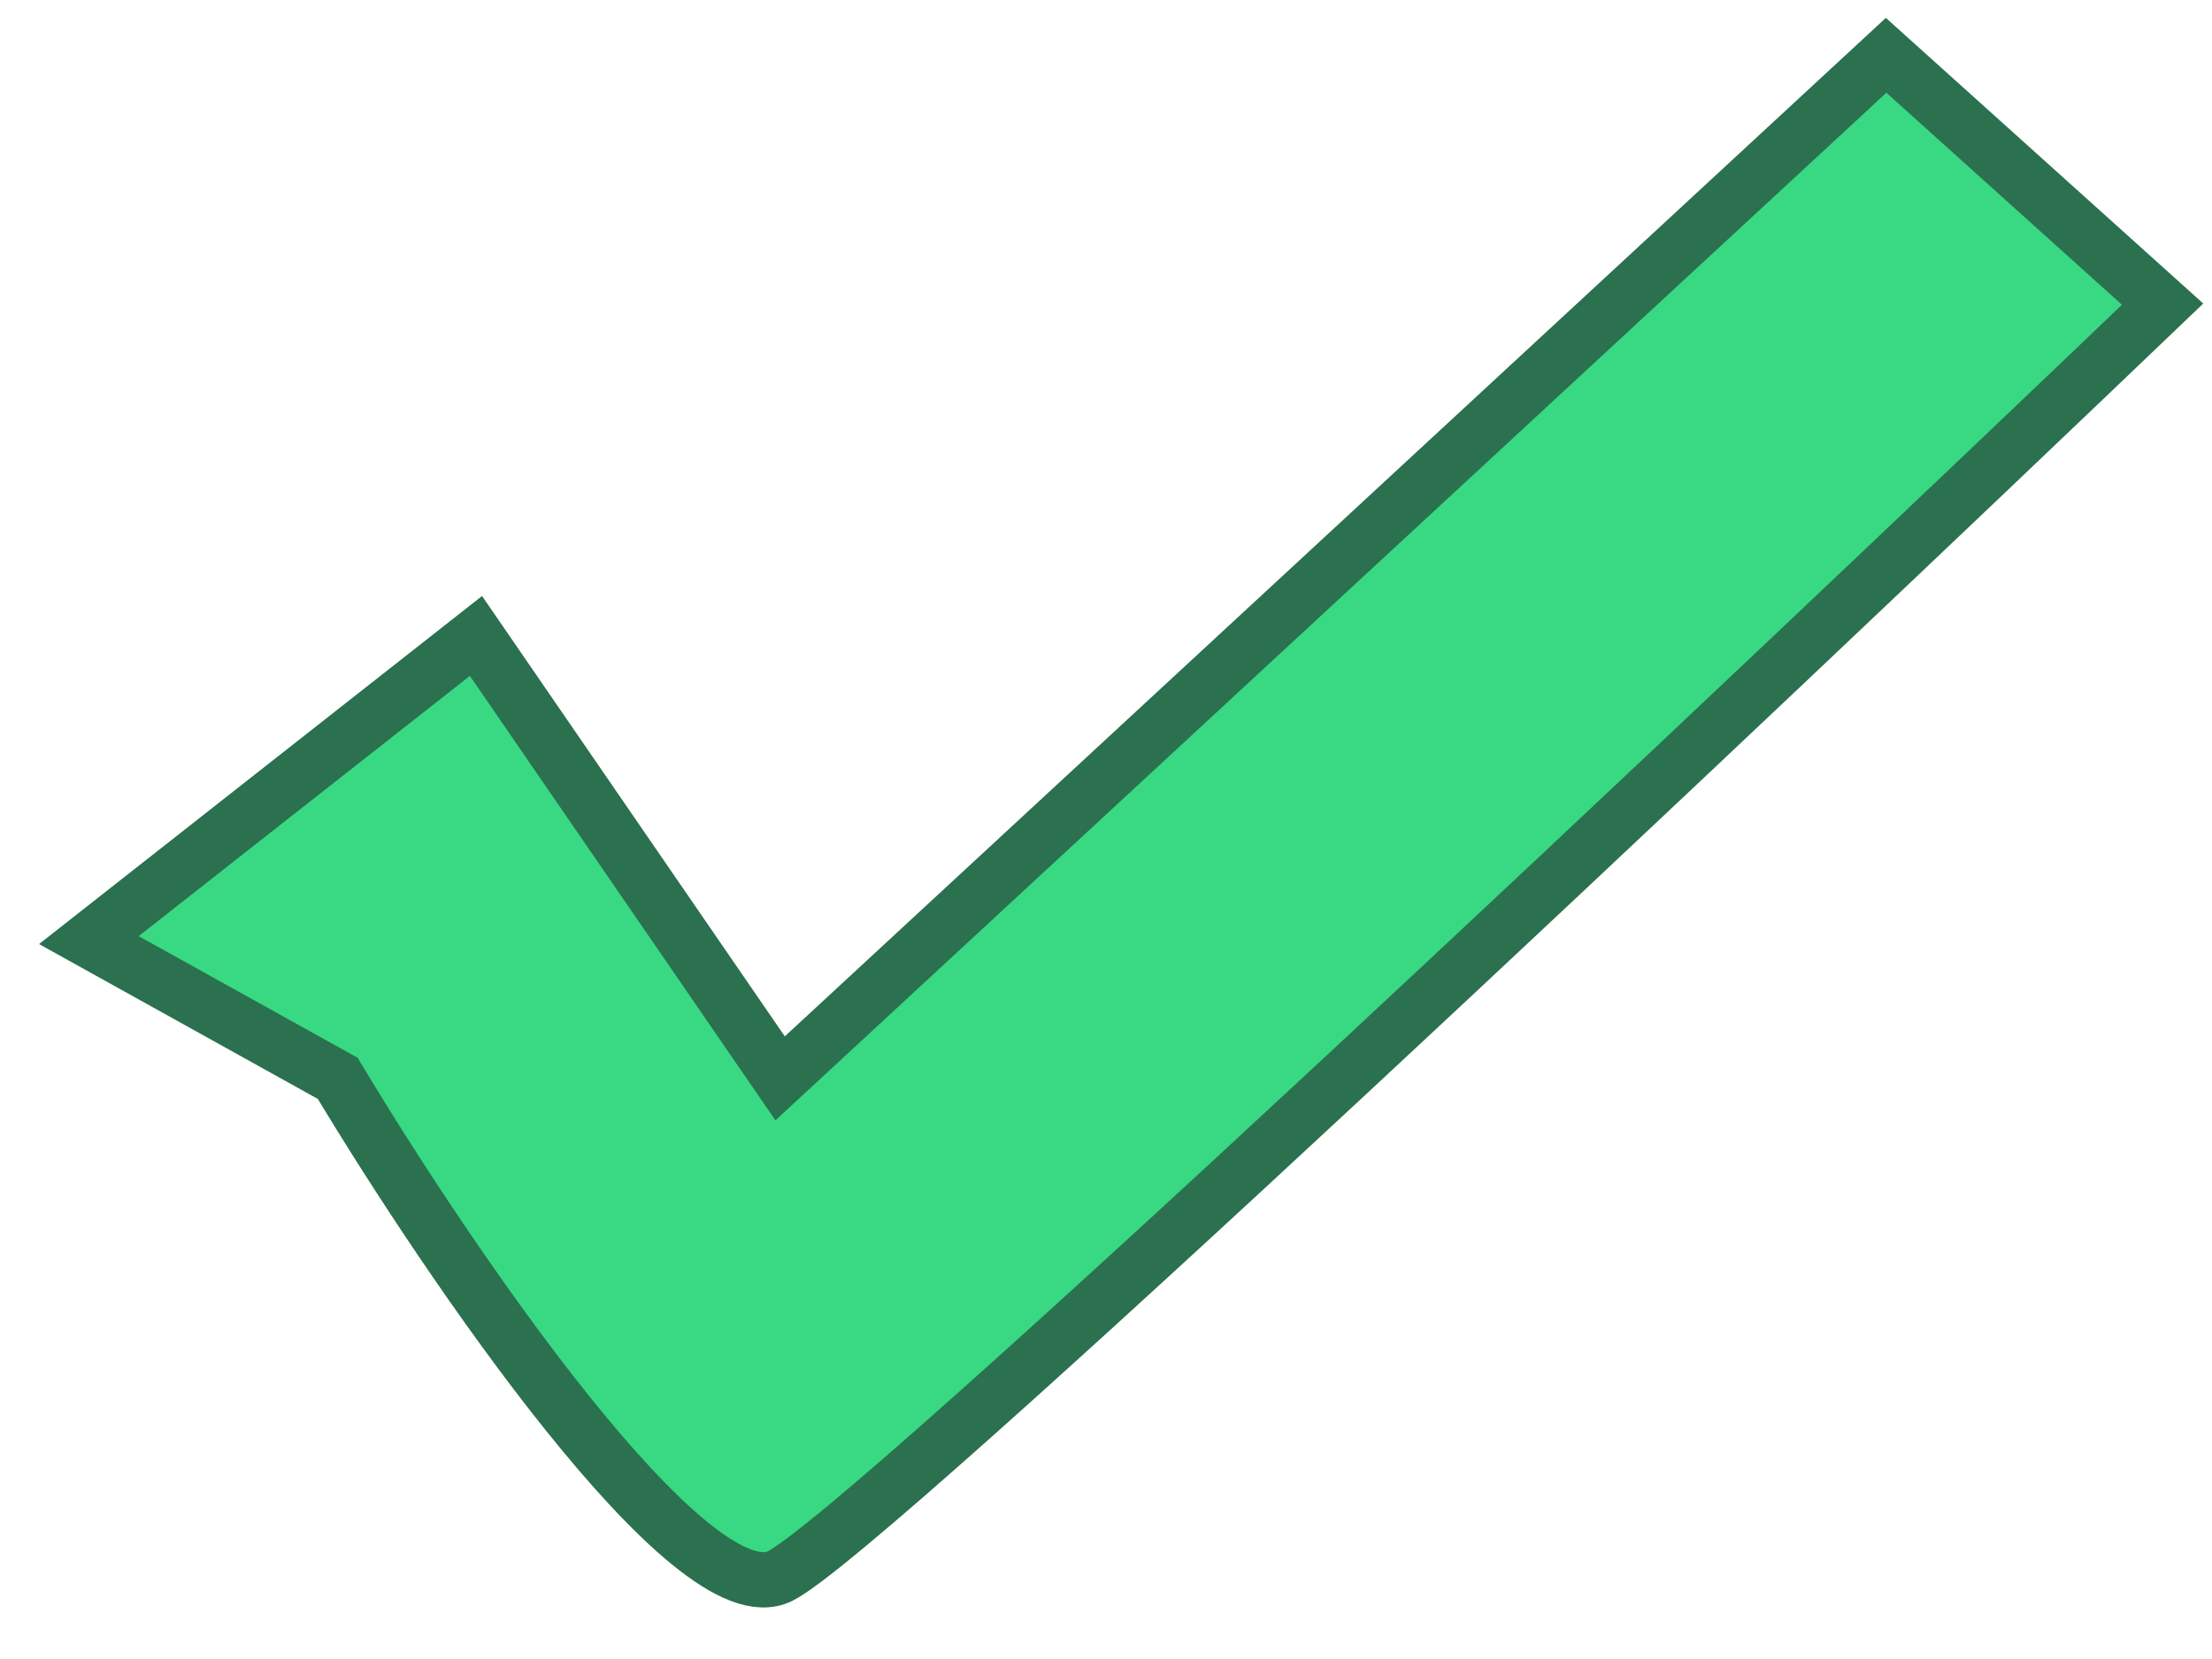 <svg width="40" height="30" viewBox="0 0 40 30" fill="none" xmlns="http://www.w3.org/2000/svg">
<path d="M14.107 28.5C12.507 29.3 8.107 22.833 6.107 19.5L1.607 17L8.607 11.5L14.107 19.5L34.107 1L39.107 5.5C31.441 12.833 15.707 27.7 14.107 28.5Z" fill="#38D982" stroke="#2B704F"/>
</svg>
